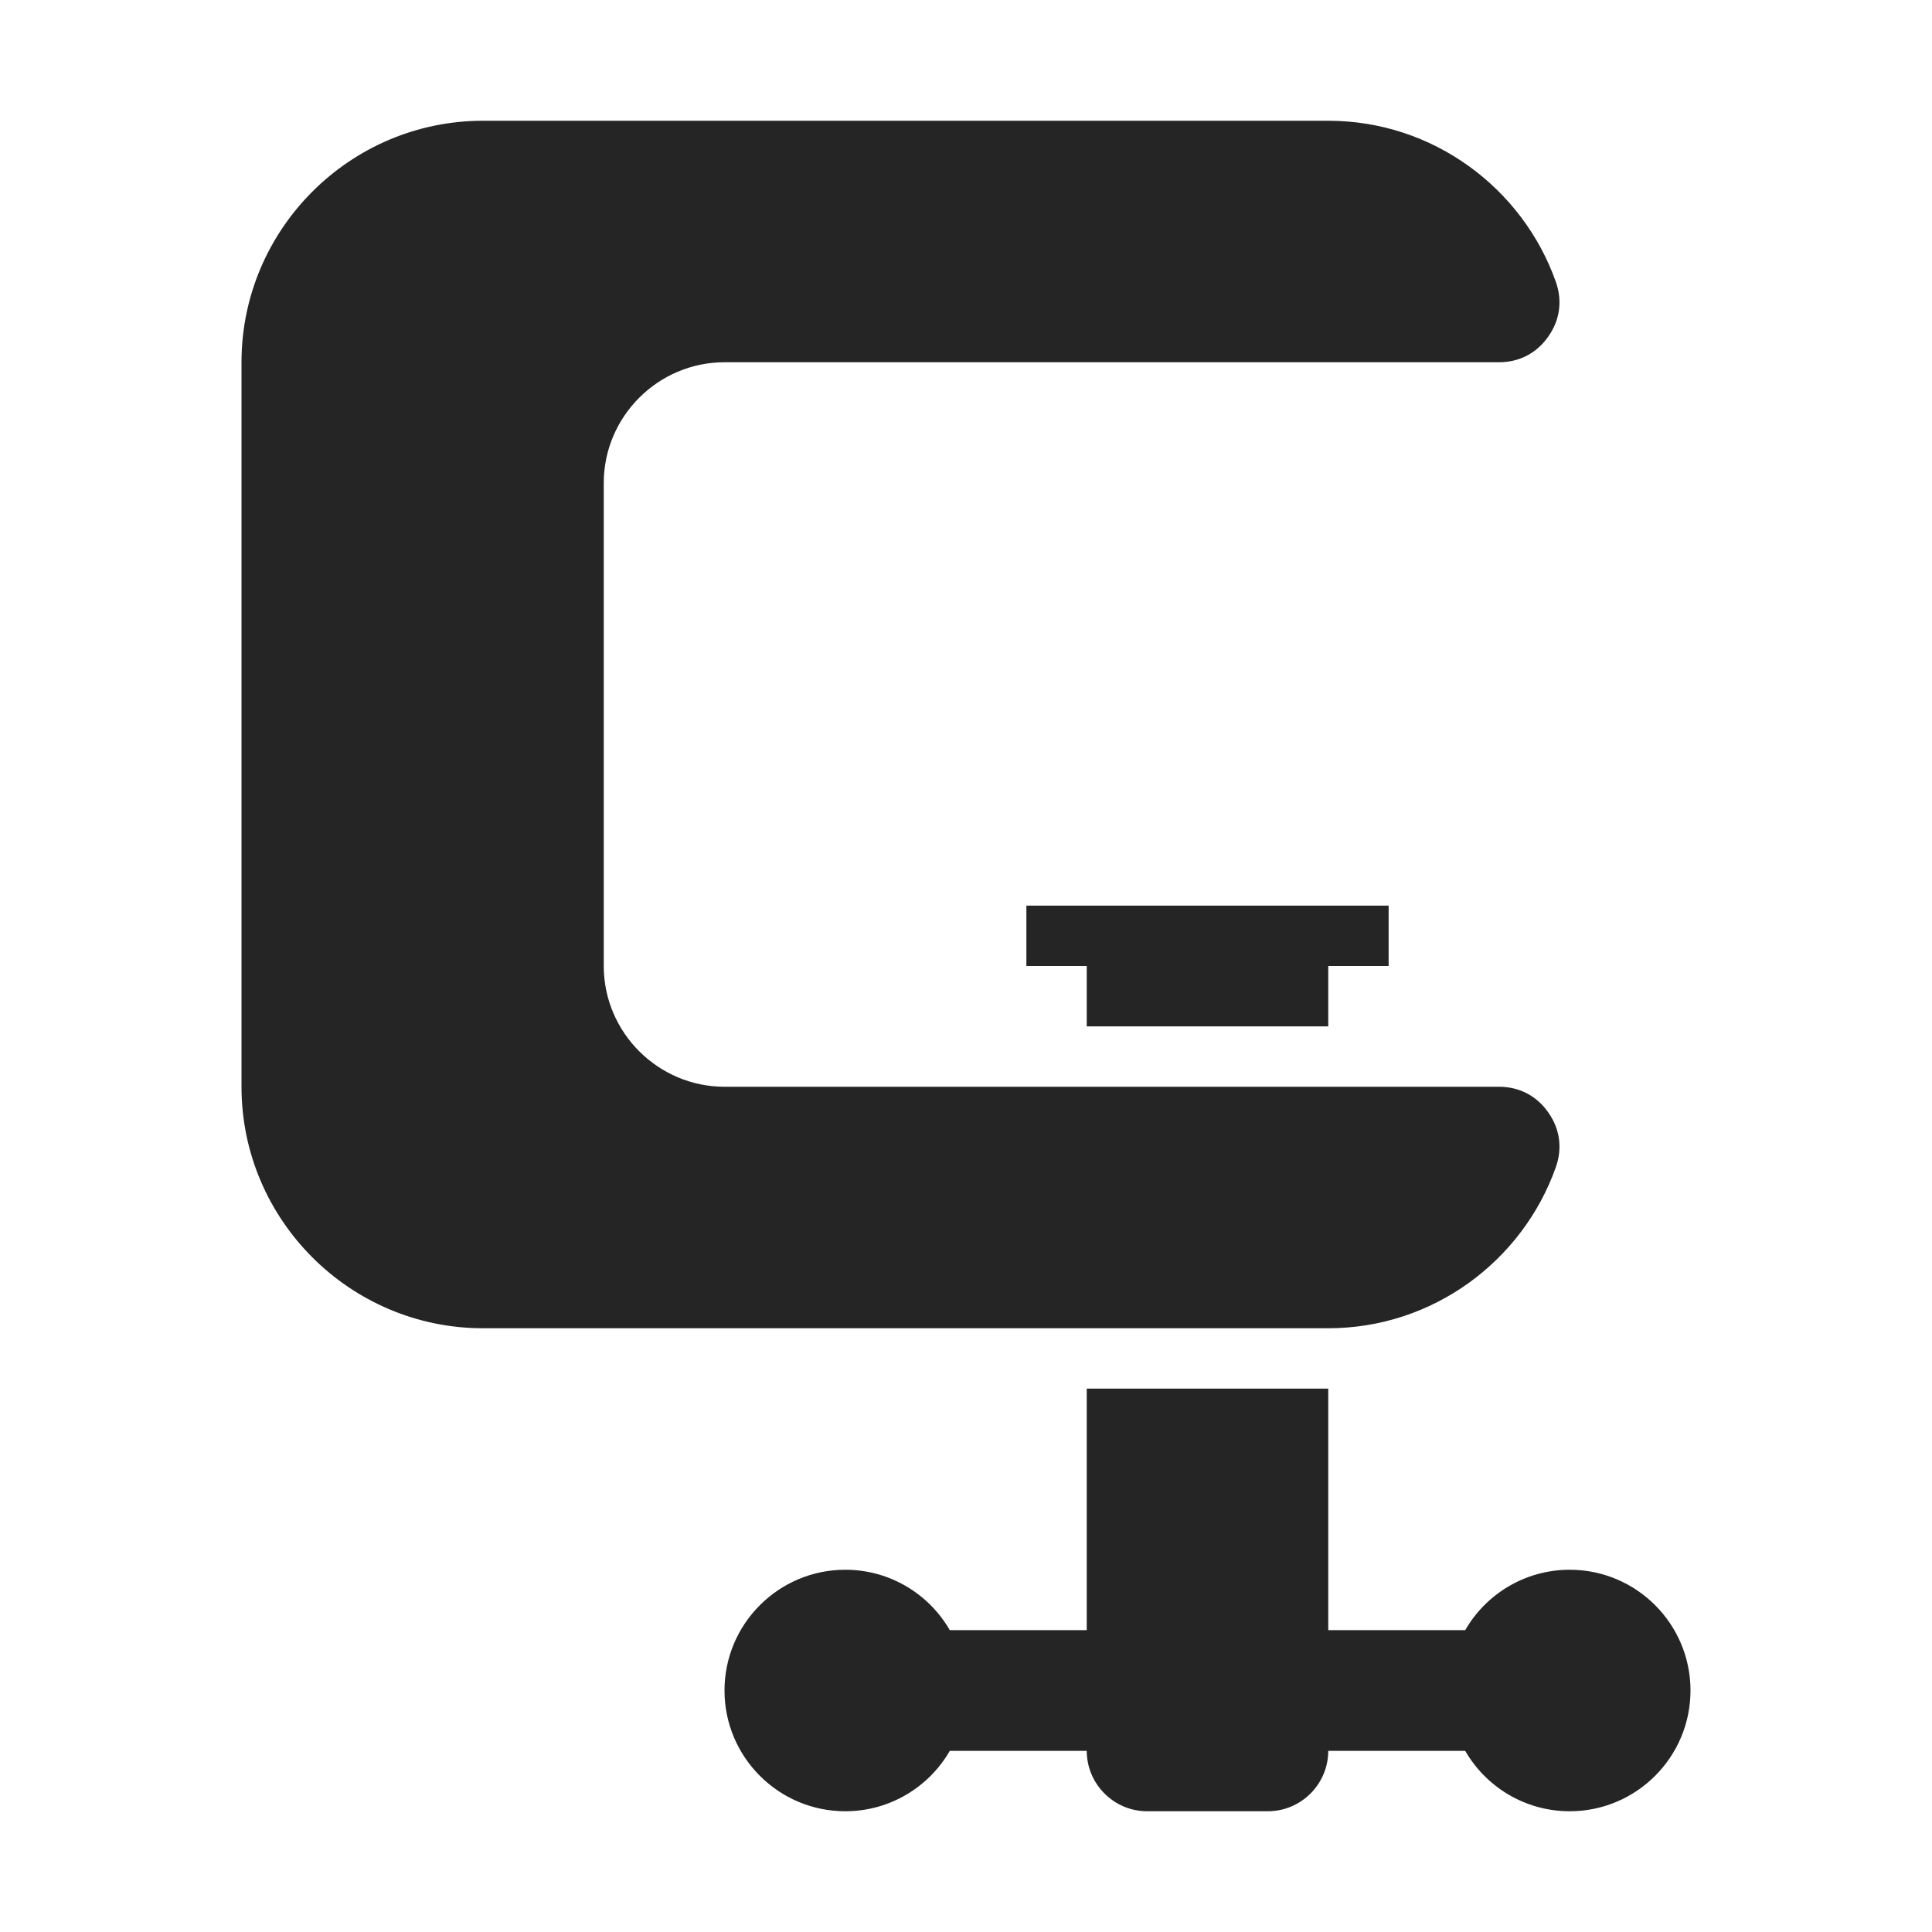 <?xml version="1.0" encoding="UTF-8"?>
<!DOCTYPE svg PUBLIC "-//W3C//DTD SVG 1.1//EN" "http://www.w3.org/Graphics/SVG/1.1/DTD/svg11.dtd">
<svg xmlns="http://www.w3.org/2000/svg" xml:space="preserve" width="1024px" height="1024px" shape-rendering="geometricPrecision" text-rendering="geometricPrecision" image-rendering="optimizeQuality" fill-rule="nonzero" clip-rule="evenodd" viewBox="0 0 10240 10240" xmlns:xlink="http://www.w3.org/1999/xlink">
	<title>c_clamp icon</title>
	<desc>c_clamp icon from the IconExperience.com O-Collection. Copyright by INCORS GmbH (www.incors.com).</desc>
	<path id="curve1" fill="#252525" d="M7040 5120l0 320 -1280 0 0 -320 -320 0 0 -320 1920 0 0 320 -320 0zm0 2240l0 1280 726 0c110,-191 317,-320 554,-320 353,0 640,287 640,640 0,353 -287,640 -640,640 -237,0 -444,-129 -554,-320l-726 0 0 0c0,176 -144,320 -320,320l-640 0c-176,0 -320,-144 -320,-320l0 0 -726 0c-110,191 -317,320 -554,320 -353,0 -640,-287 -640,-640 0,-353 287,-640 640,-640 237,0 444,129 554,320l726 0 0 -1280 1280 0z"/>
	<path id="curve0" fill="#252525" d="M2560 640l4480 0c555,0 1030,357 1206,853 36,101 22,204 -40,291 -61,88 -154,136 -261,136l-4105 0c-352,0 -640,288 -640,640l0 2560c0,352 288,640 640,640l4105 0c107,0 200,48 261,136 62,87 76,190 40,291 -176,496 -651,853 -1206,853l-4480 0c-705,0 -1280,-575 -1280,-1280l0 -3840c0,-705 575,-1280 1280,-1280z"/>
</svg>
